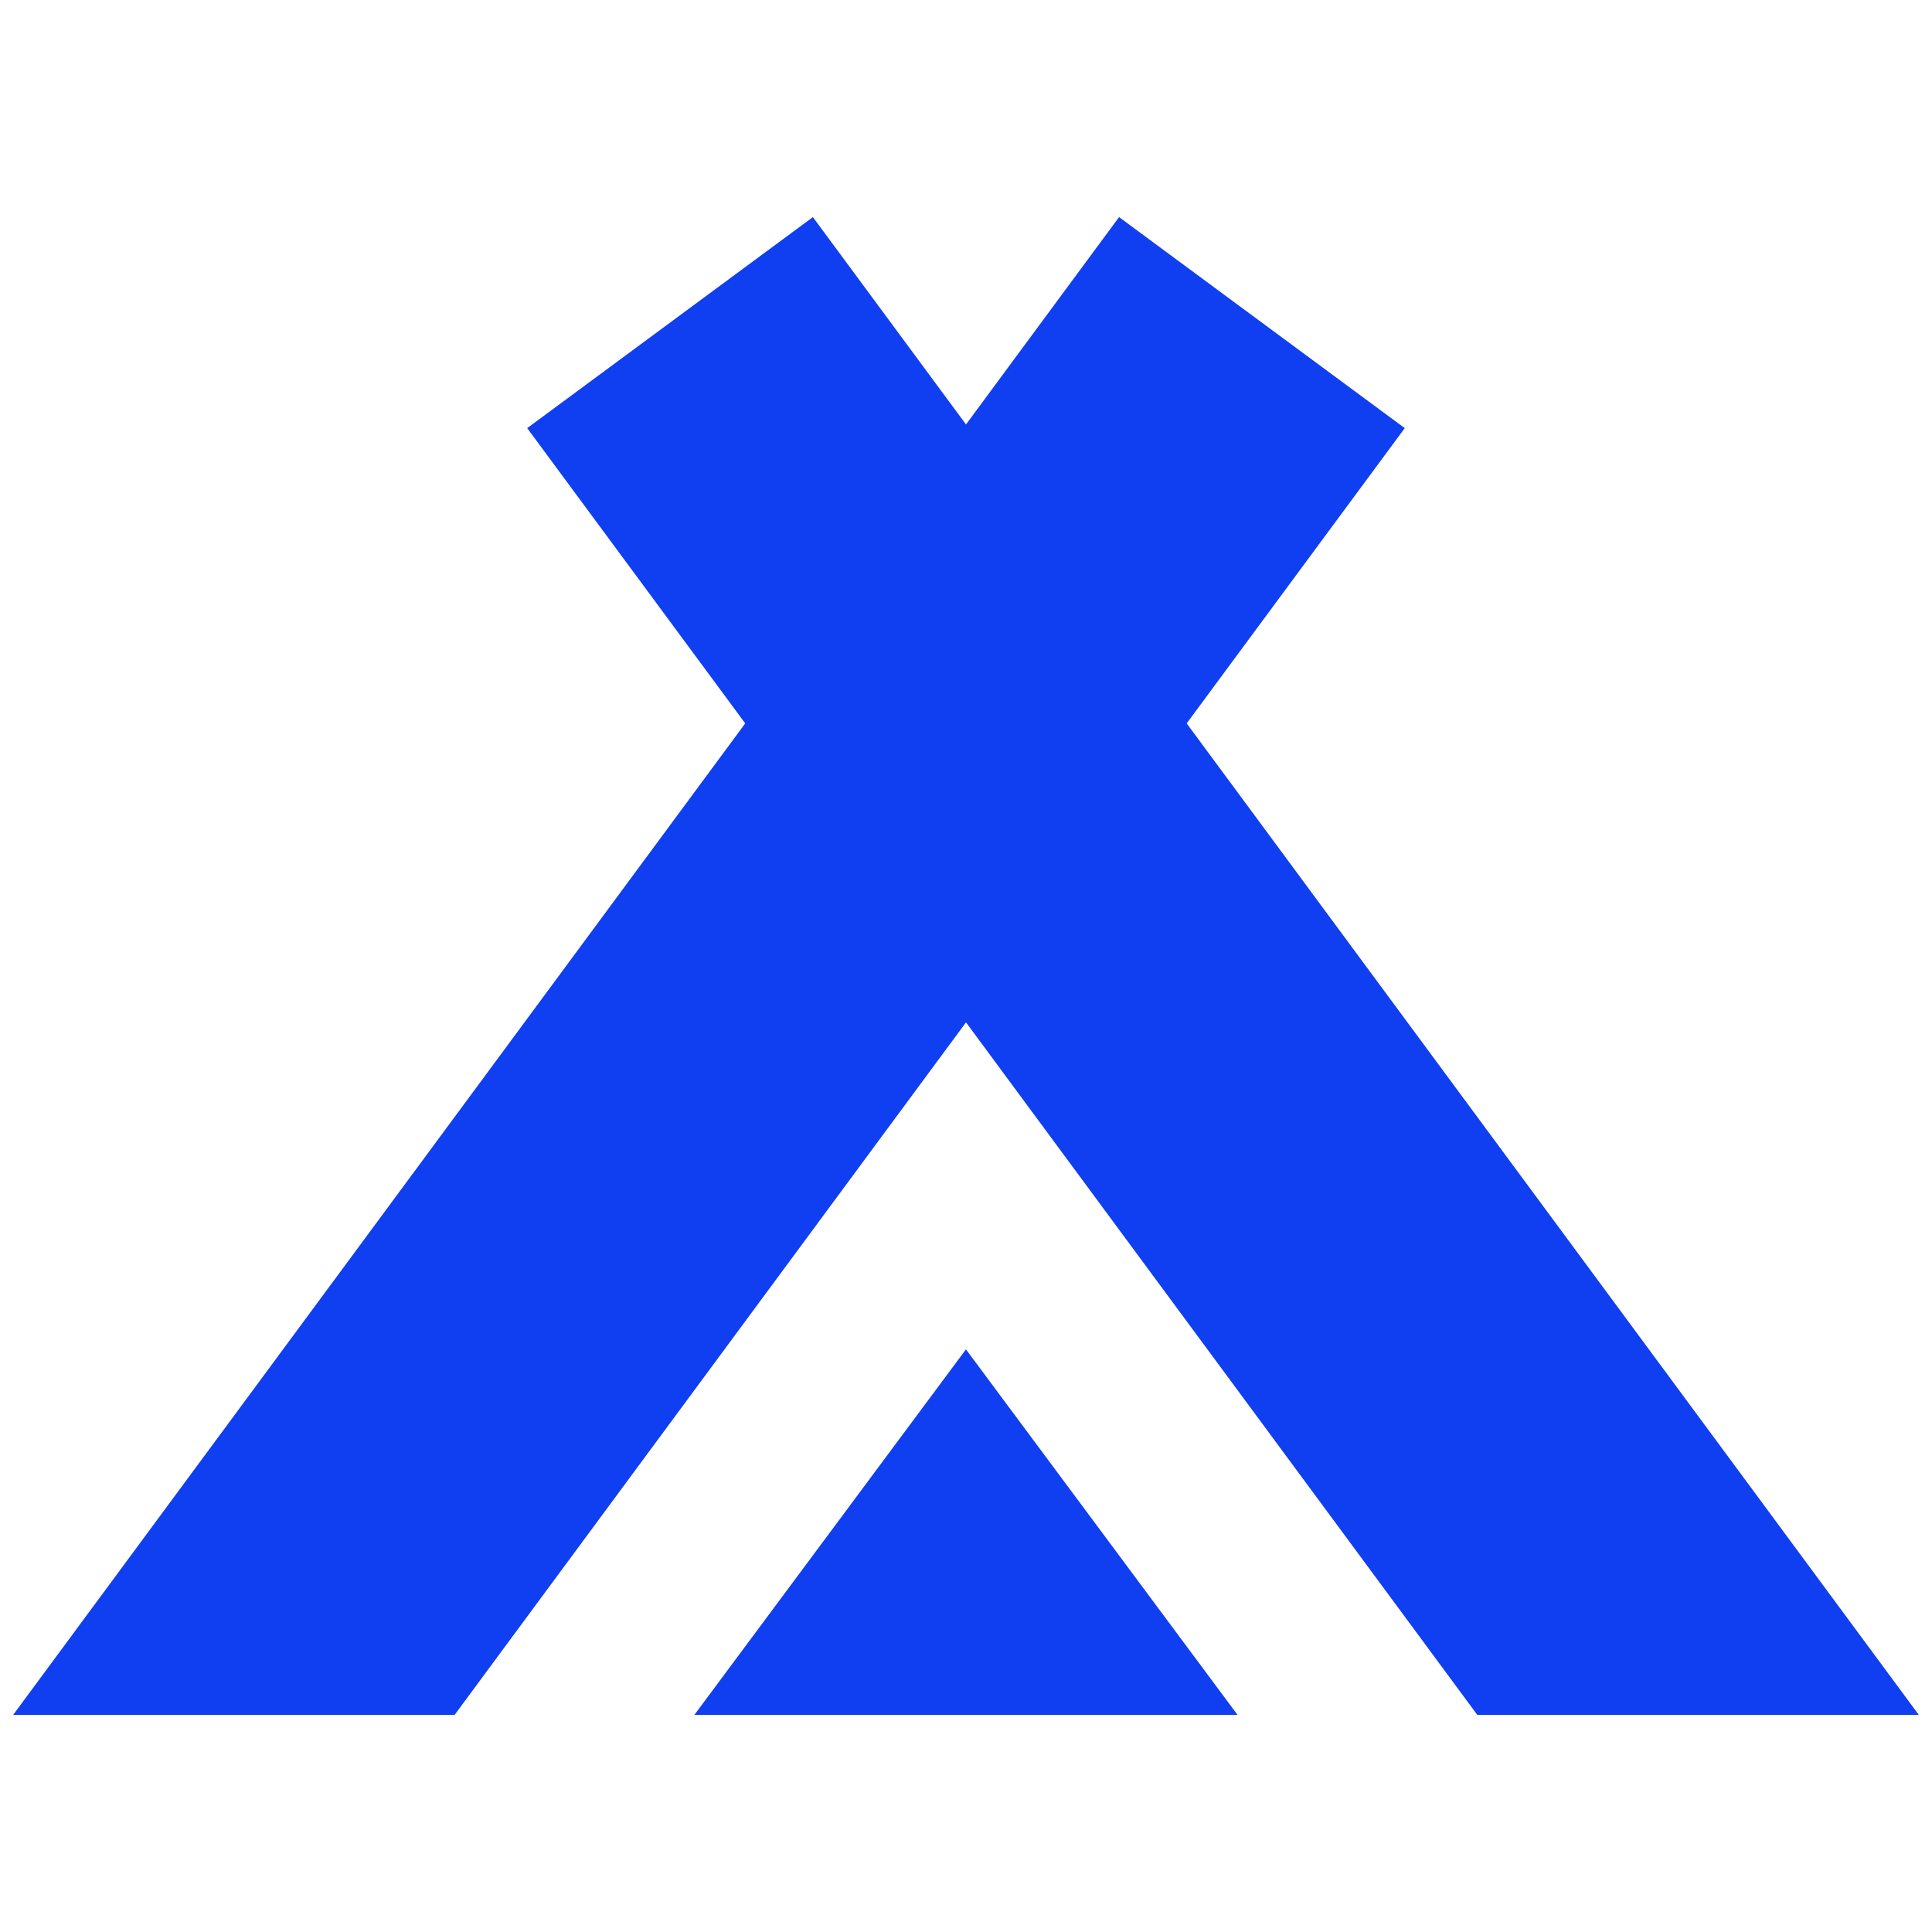 <?xml version="1.0" encoding="utf-8"?>
<!-- Generator: Adobe Illustrator 15.1.0, SVG Export Plug-In  -->
<!DOCTYPE svg PUBLIC "-//W3C//DTD SVG 1.1//EN" "http://www.w3.org/Graphics/SVG/1.1/DTD/svg11.dtd">
<svg version="1.1"
	 xmlns="http://www.w3.org/2000/svg" xmlns:xlink="http://www.w3.org/1999/xlink" xmlns:a="http://ns.adobe.com/AdobeSVGViewerExtensions/3.0/"
	 x="0px" y="0px" width="40px" height="40px" viewBox="-0.272 -4.495 40 40"
	 overflow="visible" enable-background="new -0.272 -4.495 40 40" xml:space="preserve">
<defs>
</defs>
<polygon fill="#103EF1" points="19.728,4.293 16.558,0 10.643,4.369 15.157,10.482 0,31.01 9.14,31.01 19.728,16.672 30.314,31.01 
	39.455,31.01 24.297,10.482 28.812,4.369 22.897,0 "/>
<polygon fill="#103EF1" points="14.104,31.01 25.35,31.01 19.727,23.442 "/>
</svg>
